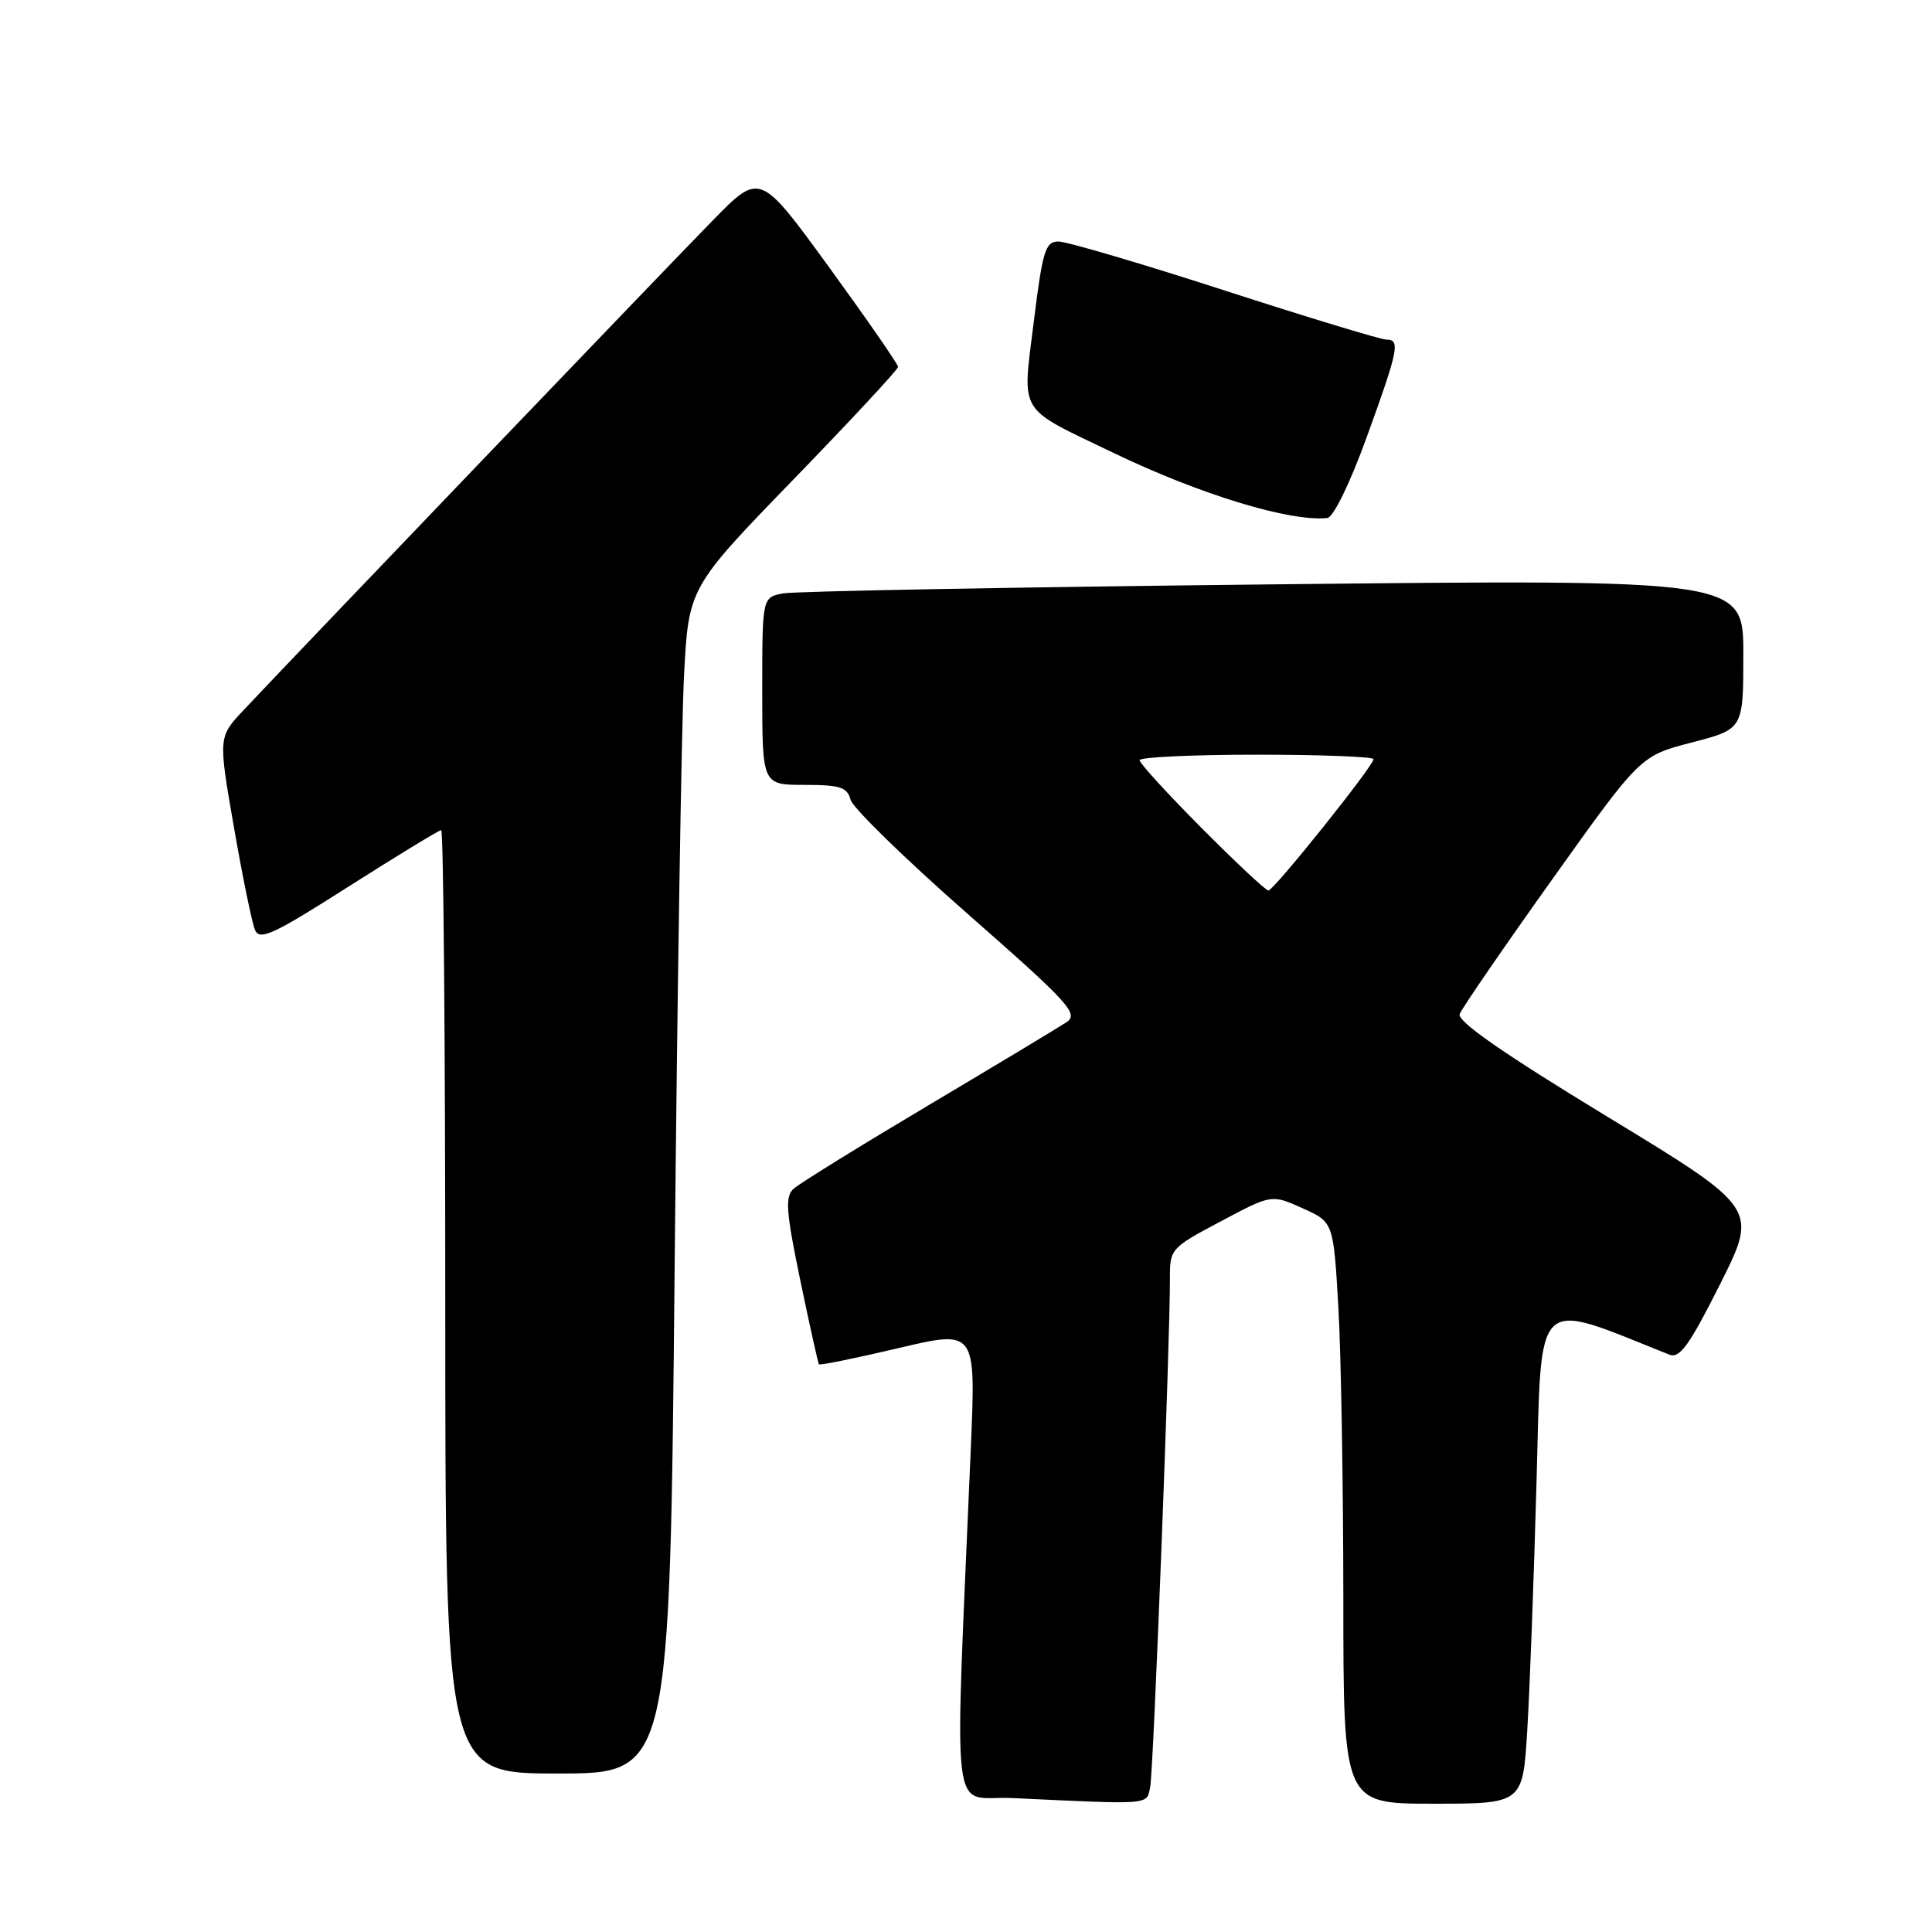 <?xml version="1.0" encoding="UTF-8" standalone="no"?>
<!DOCTYPE svg PUBLIC "-//W3C//DTD SVG 1.1//EN" "http://www.w3.org/Graphics/SVG/1.1/DTD/svg11.dtd" >
<svg xmlns="http://www.w3.org/2000/svg" xmlns:xlink="http://www.w3.org/1999/xlink" version="1.1" viewBox="0 0 256 256">
 <g >
 <path fill="currentColor"
d=" M 152.41 236.75 C 152.84 234.58 155.05 177.67 155.02 169.46 C 155.00 165.49 155.11 165.36 161.75 161.84 C 168.50 158.25 168.50 158.25 172.60 160.10 C 176.69 161.94 176.69 161.94 177.34 173.22 C 177.70 179.42 177.99 196.76 178.00 211.75 C 178.00 239.00 178.00 239.00 189.89 239.00 C 201.78 239.00 201.78 239.00 202.37 229.25 C 202.70 223.89 203.25 209.07 203.60 196.32 C 204.29 171.11 203.08 172.26 221.20 179.50 C 222.57 180.04 223.86 178.25 227.93 170.14 C 232.96 160.11 232.96 160.11 212.92 147.93 C 199.09 139.52 193.05 135.32 193.42 134.36 C 193.71 133.60 199.21 125.59 205.65 116.56 C 217.35 100.15 217.35 100.15 224.18 98.38 C 231.00 96.61 231.00 96.61 231.00 86.69 C 231.00 76.76 231.00 76.76 168.75 77.43 C 134.51 77.80 105.26 78.34 103.75 78.63 C 101.00 79.16 101.00 79.16 101.00 91.58 C 101.00 104.00 101.00 104.00 106.59 104.00 C 111.31 104.00 112.27 104.31 112.70 105.96 C 112.98 107.04 119.95 113.83 128.18 121.06 C 141.67 132.90 142.97 134.33 141.33 135.44 C 140.32 136.11 132.07 141.08 123.00 146.47 C 113.92 151.87 105.89 156.84 105.14 157.53 C 104.01 158.58 104.15 160.53 106.04 169.64 C 107.28 175.61 108.40 180.63 108.51 180.78 C 108.63 180.94 113.36 179.97 119.02 178.64 C 129.30 176.21 129.30 176.21 128.65 191.61 C 126.46 243.37 125.82 237.87 134.10 238.25 C 152.77 239.13 151.92 239.20 152.41 236.75 Z  M 89.39 168.25 C 89.74 131.54 90.30 96.18 90.63 89.69 C 91.23 77.88 91.23 77.88 105.11 63.56 C 112.75 55.68 119.00 48.96 119.00 48.61 C 119.00 48.27 114.88 42.32 109.85 35.40 C 100.70 22.82 100.70 22.82 94.49 29.16 C 88.49 35.28 39.14 86.79 32.29 94.08 C 28.92 97.66 28.92 97.66 30.99 109.58 C 32.13 116.14 33.39 122.27 33.78 123.21 C 34.40 124.68 36.17 123.86 46.21 117.46 C 52.66 113.36 58.17 110.00 58.46 110.00 C 58.76 110.00 59.00 138.12 59.00 172.50 C 59.00 235.00 59.00 235.00 73.88 235.00 C 88.75 235.00 88.75 235.00 89.39 168.25 Z  M 181.07 58.00 C 185.31 46.33 185.58 45.00 183.70 45.00 C 182.99 45.00 173.36 42.08 162.30 38.50 C 151.25 34.92 141.32 32.00 140.25 32.00 C 138.52 32.00 138.15 33.20 136.98 42.64 C 135.45 55.07 134.70 53.83 147.50 59.99 C 159.02 65.53 170.92 69.16 175.88 68.64 C 176.67 68.56 178.88 64.04 181.07 58.00 Z  M 159.23 109.73 C 154.70 105.18 151.00 101.13 151.00 100.73 C 151.00 100.33 157.97 100.00 166.50 100.00 C 175.03 100.00 182.00 100.27 182.00 100.59 C 182.00 101.48 168.78 118.00 168.07 118.00 C 167.73 118.00 163.75 114.28 159.23 109.73 Z "/>
</g>
</svg>